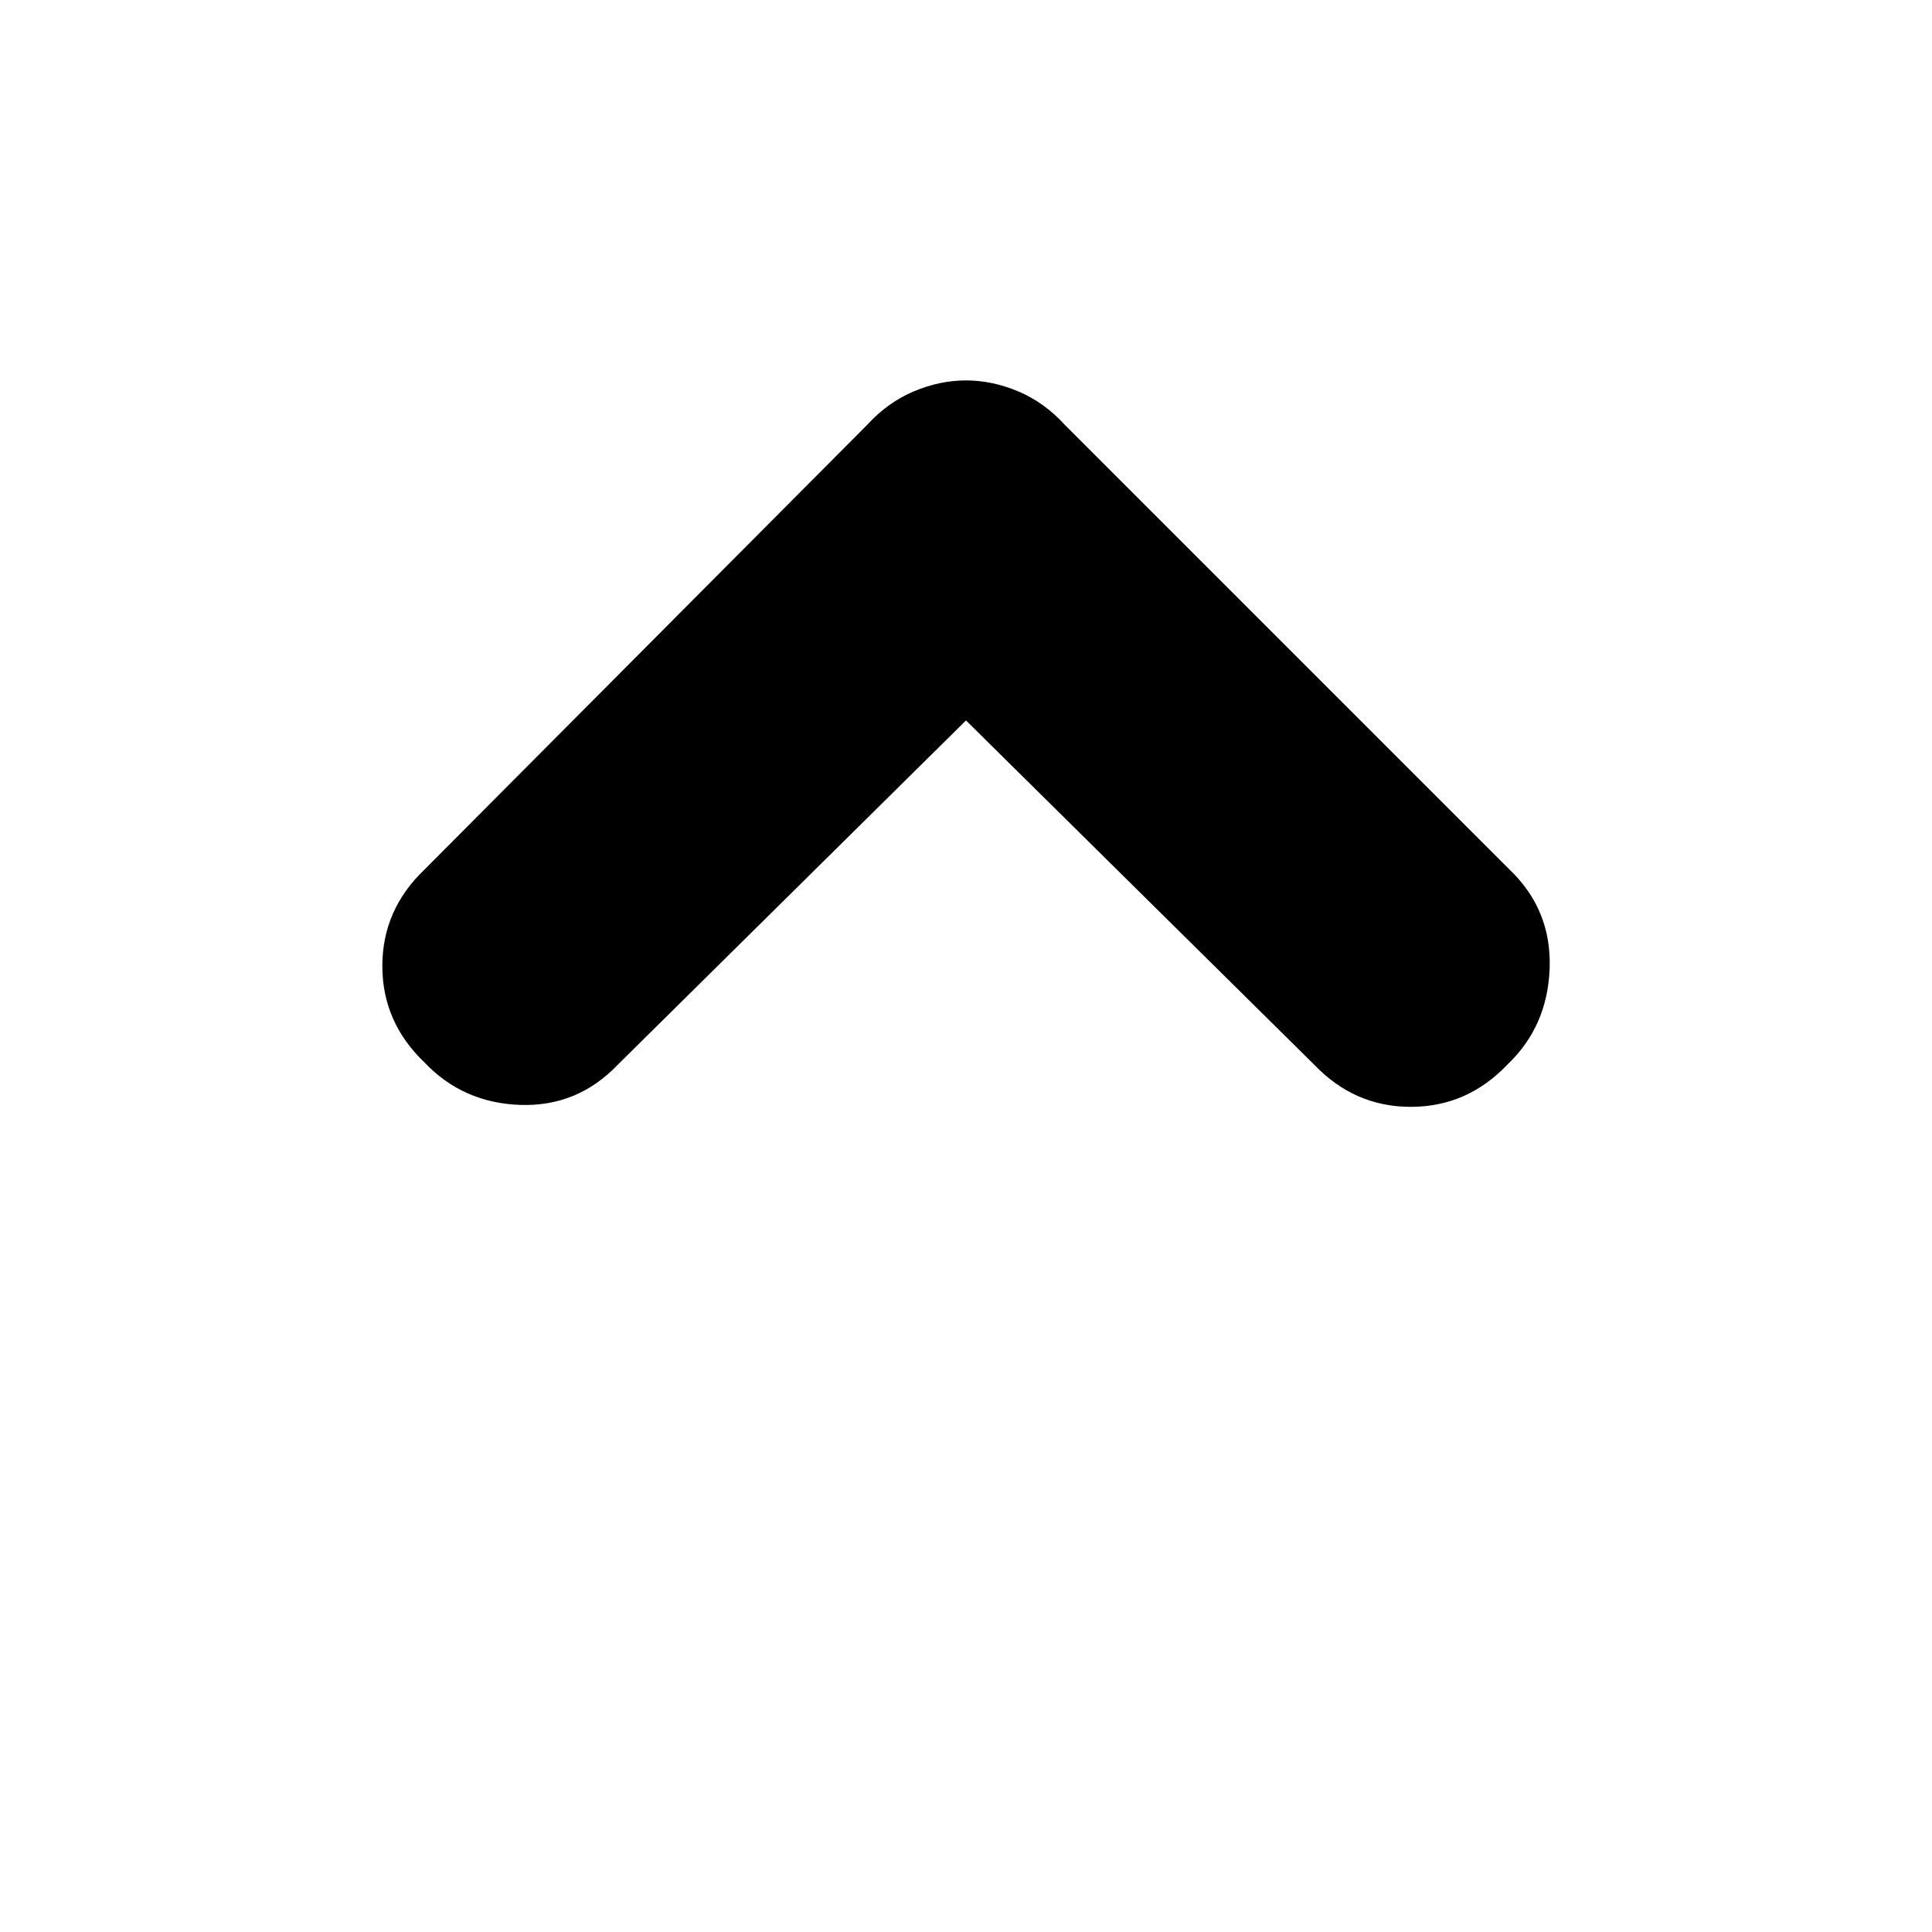 <svg xmlns="http://www.w3.org/2000/svg" height="20" width="20"><path d="M4.396 11q-.438-.417-.438-1t.438-1l4.583-4.604q.209-.229.479-.344.271-.114.542-.114t.542.114q.27.115.479.344L15.625 9q.437.417.417 1.021-.021.604-.438 1-.416.437-1 .437-.583 0-1-.437L10 7.458l-3.604 3.563q-.417.437-1.011.417-.593-.021-.989-.438Z"/></svg>